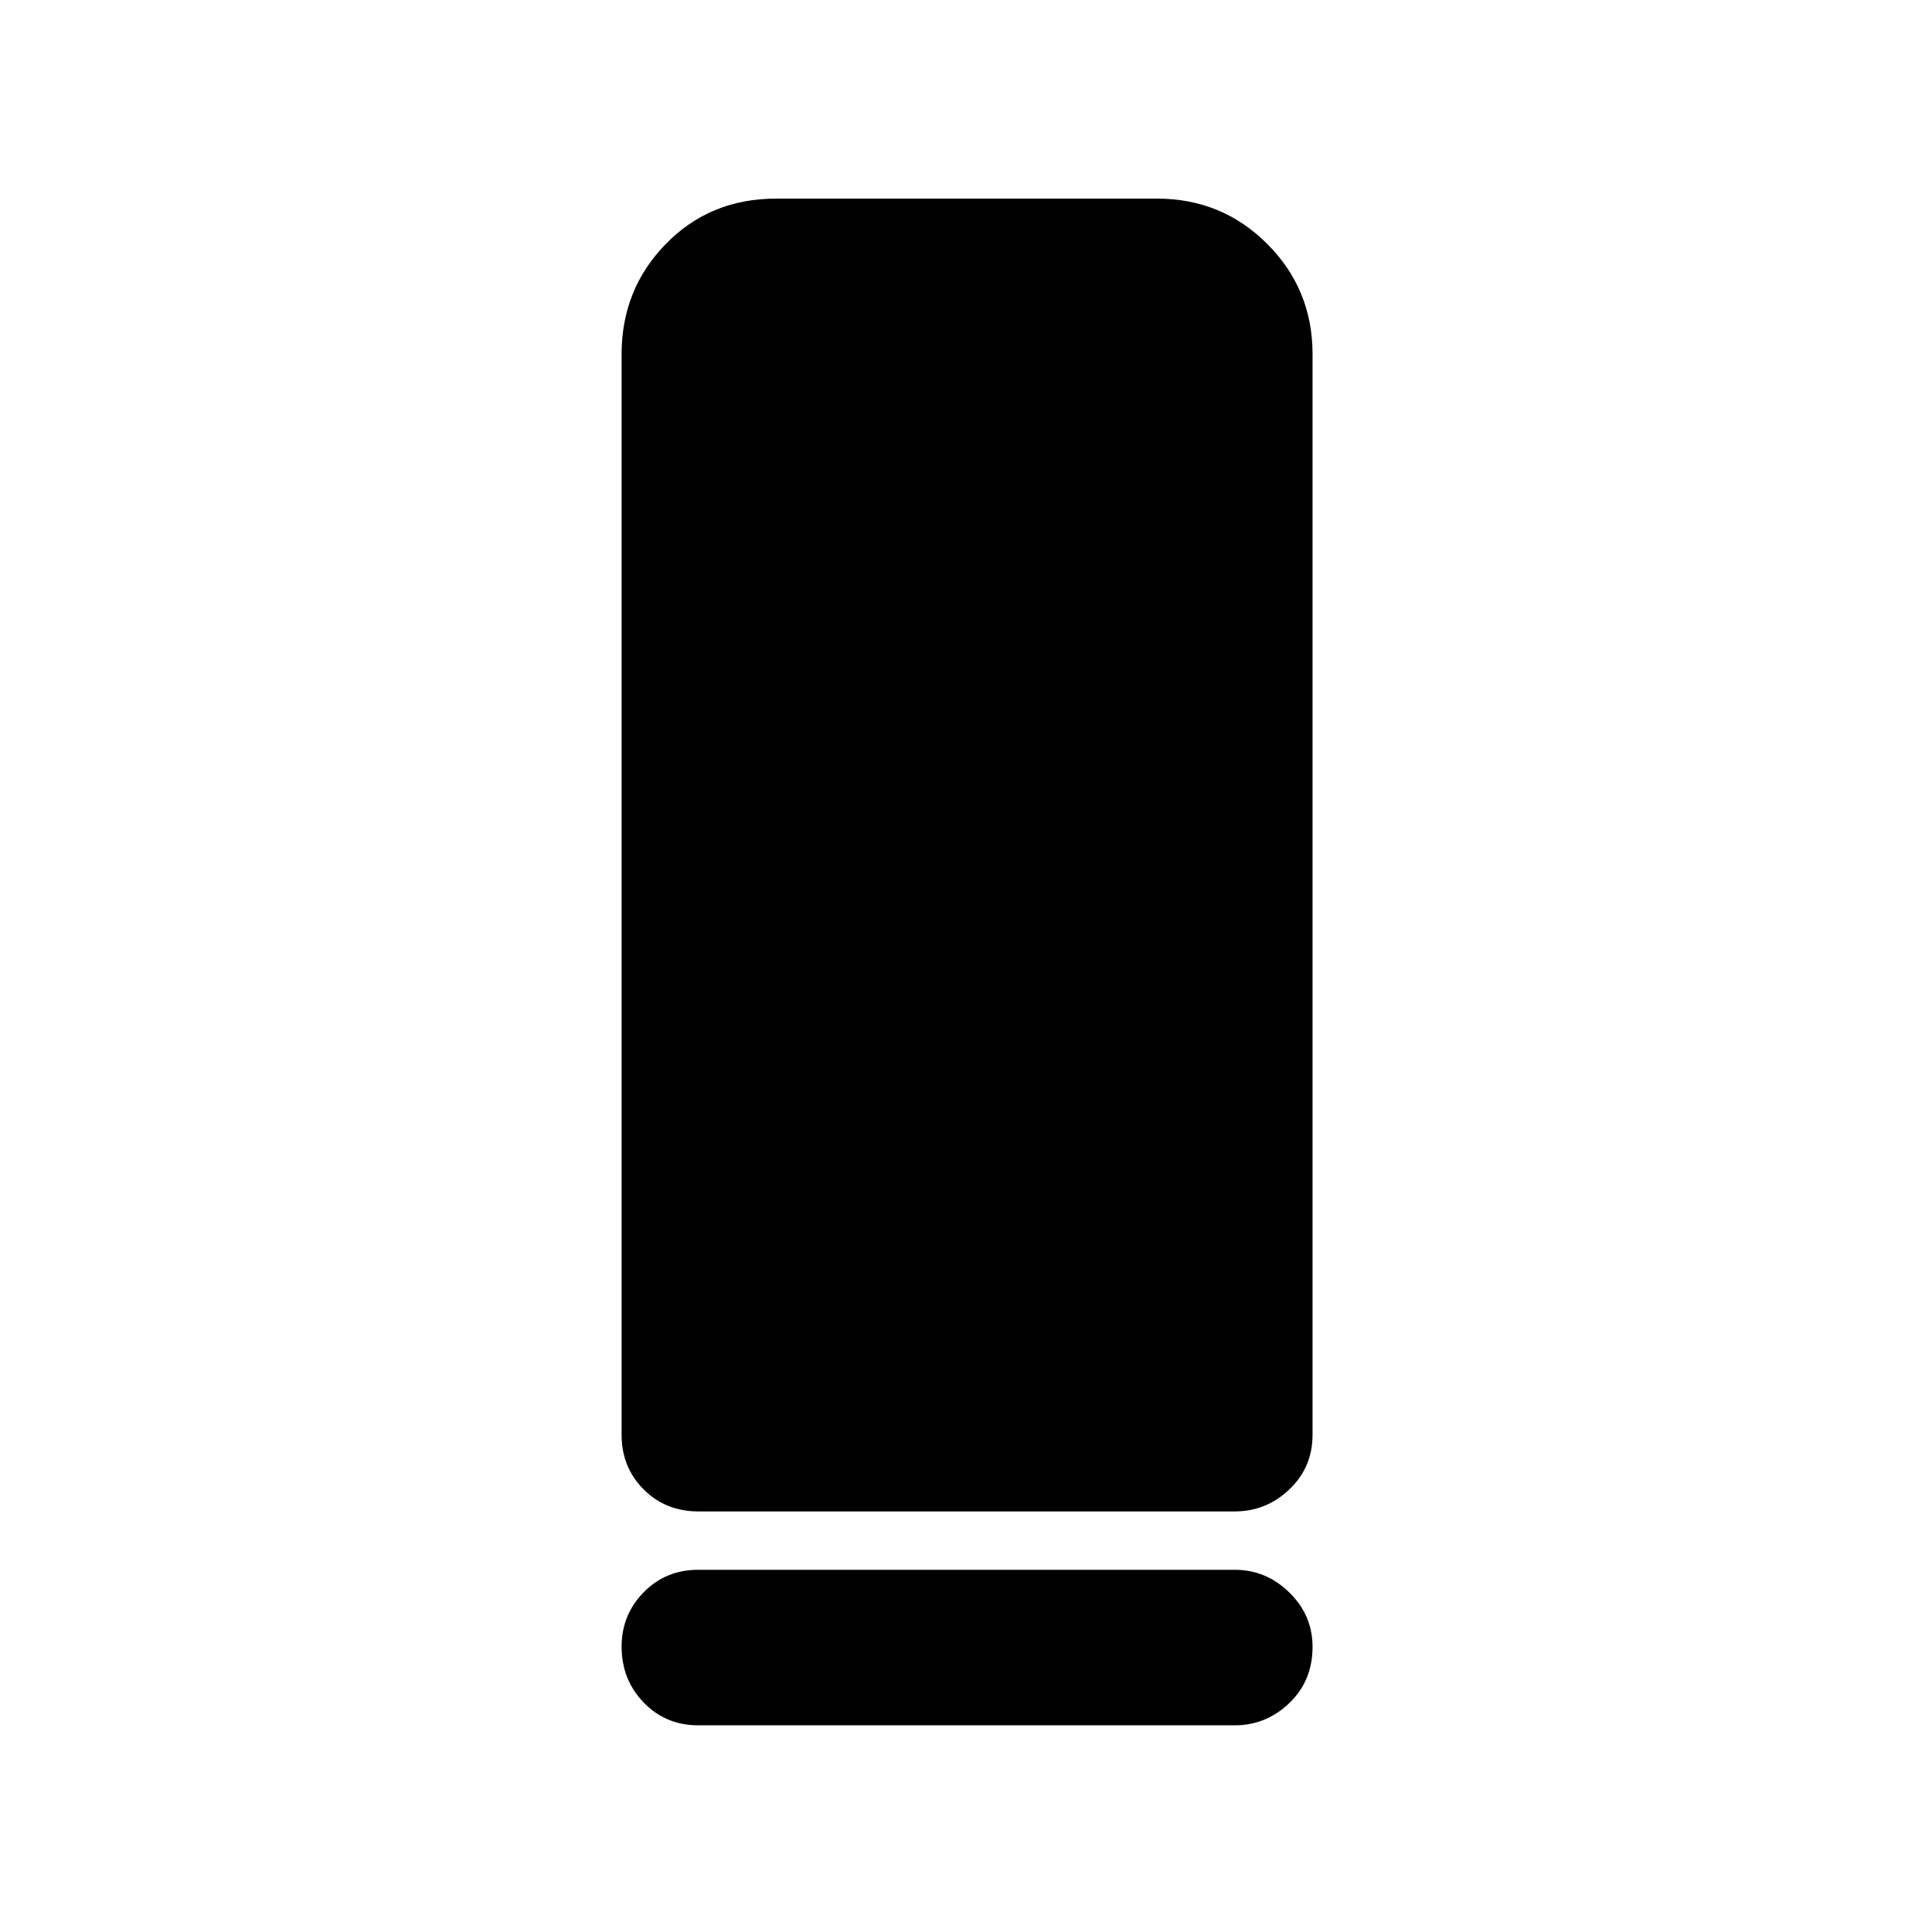 <svg xmlns="http://www.w3.org/2000/svg" height="48" viewBox="0 -960 960 960" width="48"><path d="M346.978-208.978q-16.207 0-27.158-10.951t-10.951-27.158v-536.935q0-32.26 21.995-54.772t54.723-22.512h189.326q32.26 0 54.772 22.512 22.511 22.512 22.511 54.772v536.935q0 16.207-11.521 27.158t-27.153 10.951H346.978Zm0 29h266.544q15.632 0 27.153 11.289 11.521 11.289 11.521 26.996 0 16.846-11.521 27.922-11.521 11.077-27.153 11.077H346.978q-16.207 0-27.158-11.361t-10.951-27.739q0-15.813 10.951-26.998 10.951-11.186 27.158-11.186Z"/></svg>